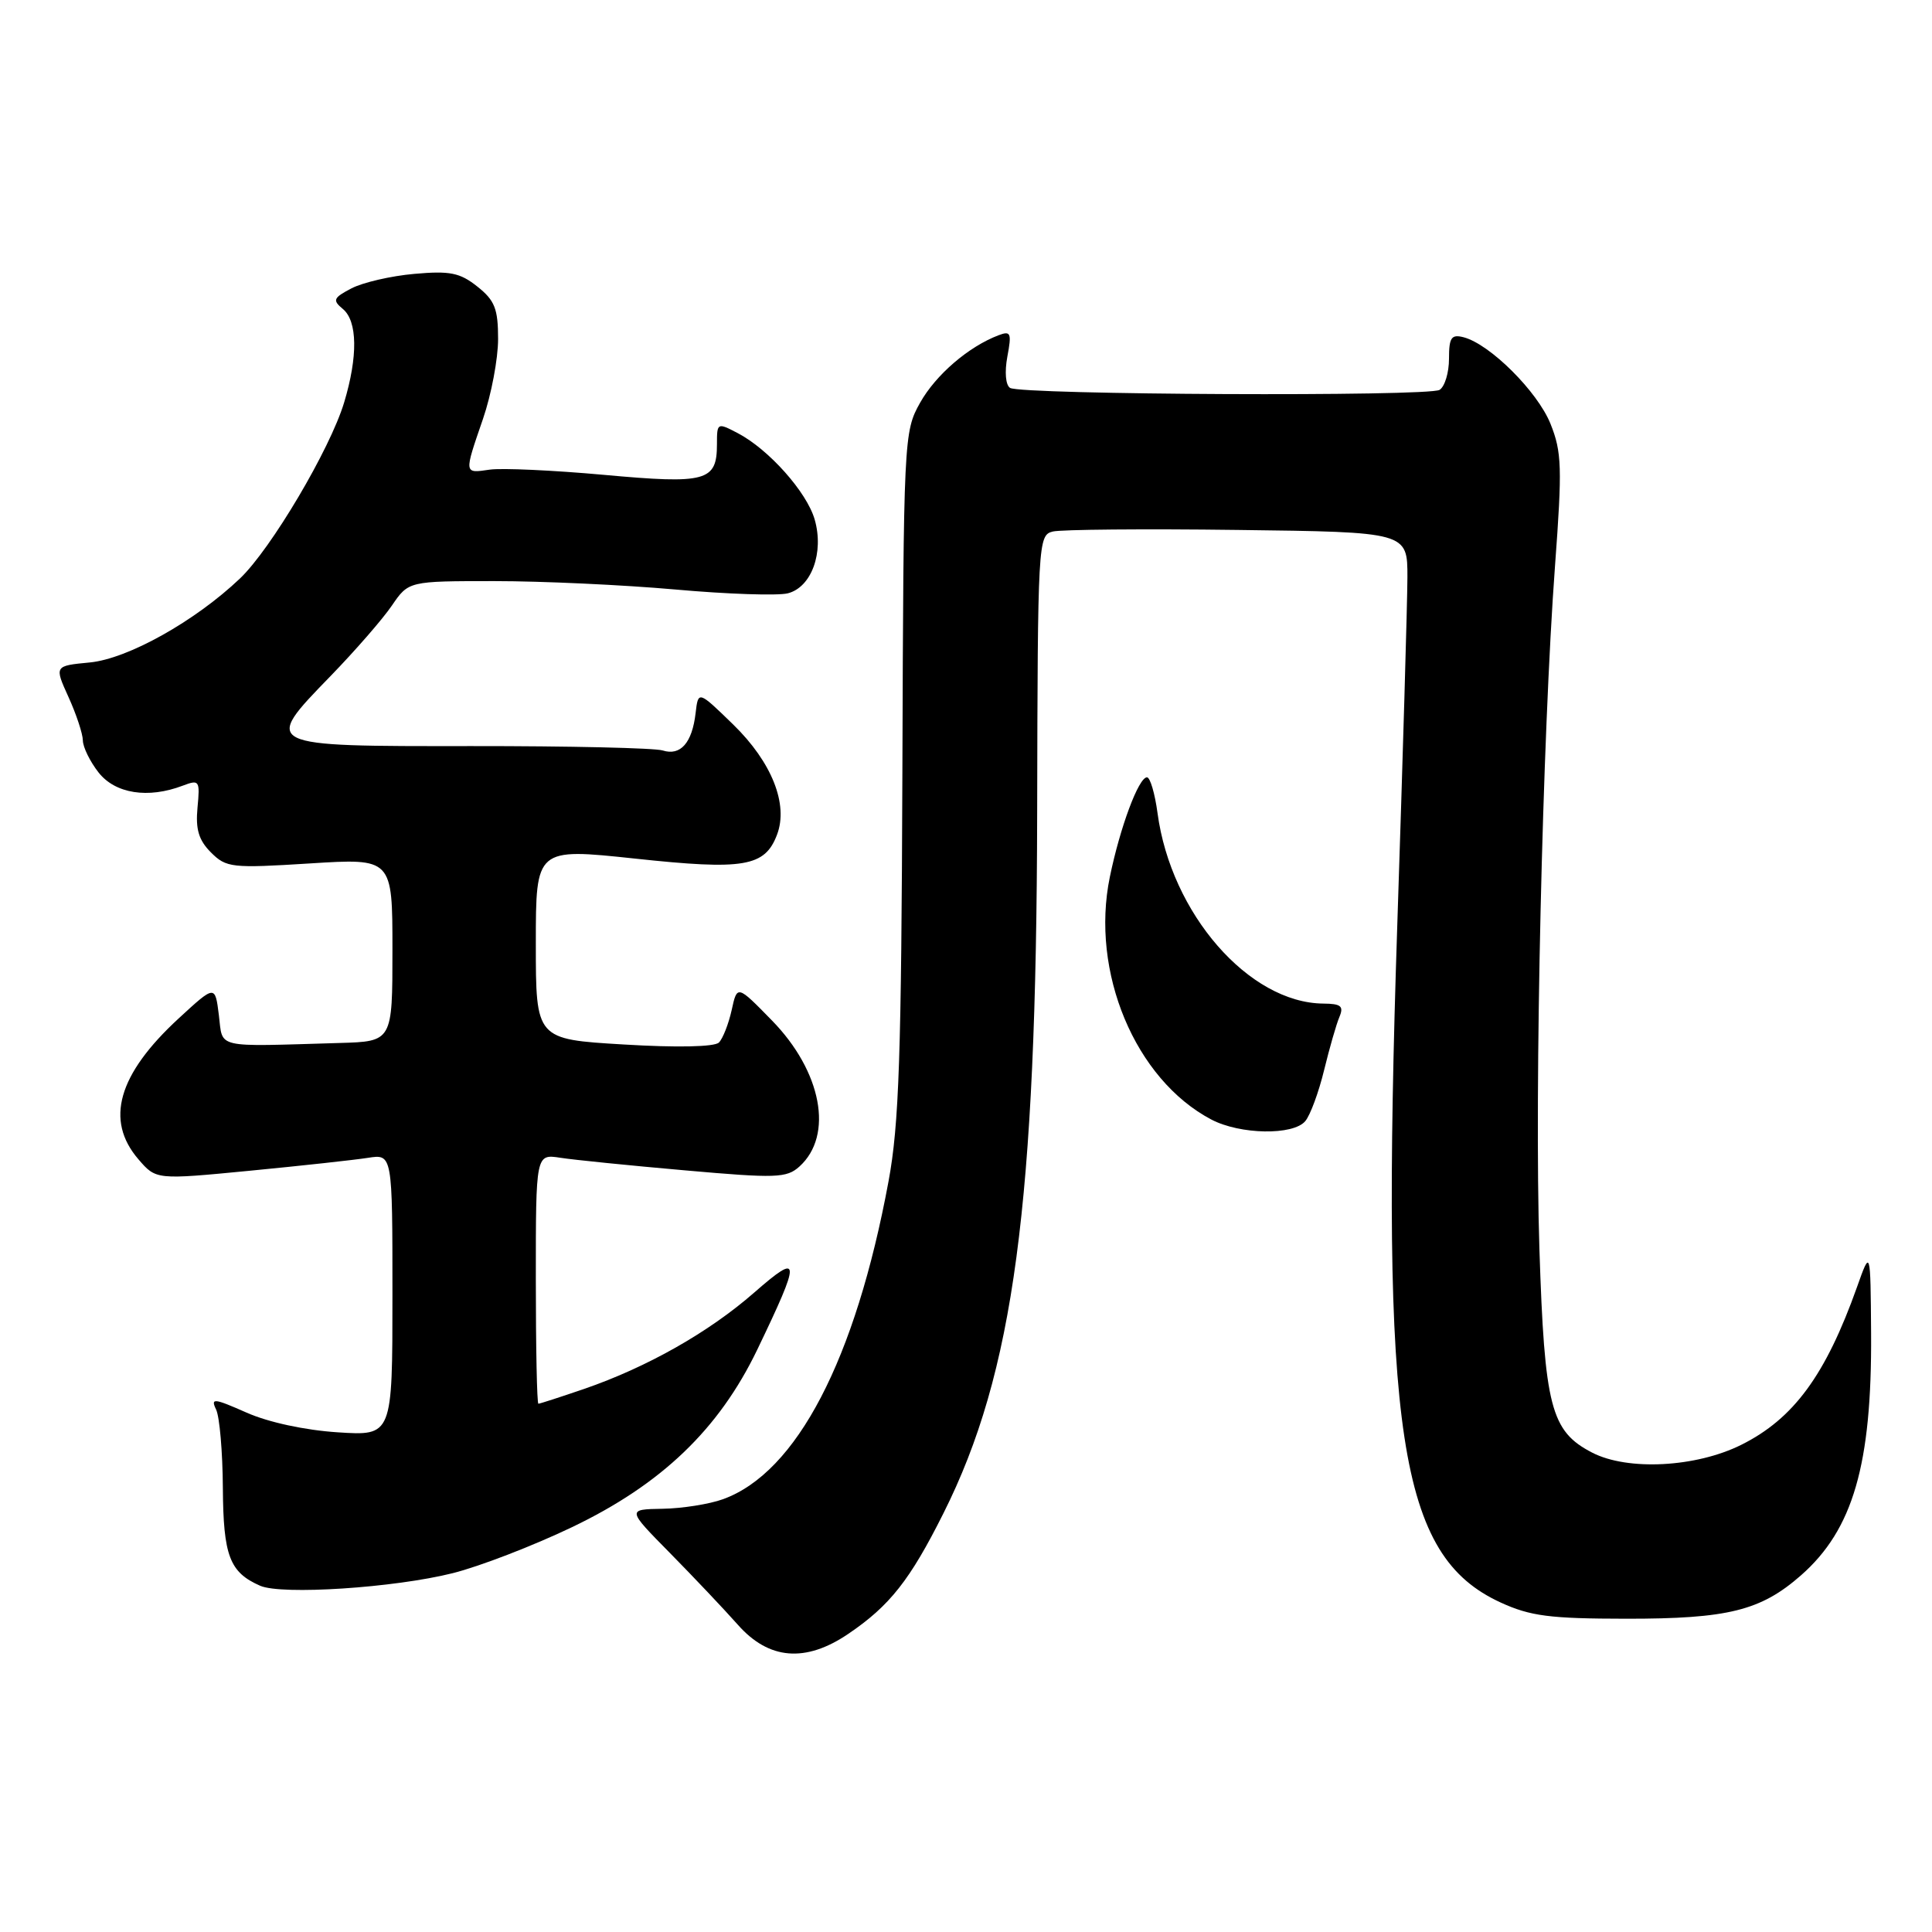 <?xml version="1.0" encoding="UTF-8" standalone="no"?>
<!DOCTYPE svg PUBLIC "-//W3C//DTD SVG 1.1//EN" "http://www.w3.org/Graphics/SVG/1.1/DTD/svg11.dtd" >
<svg xmlns="http://www.w3.org/2000/svg" xmlns:xlink="http://www.w3.org/1999/xlink" version="1.1" viewBox="0 0 256 256">
 <g >
 <path fill="currentColor"
d=" M 112.41 216.49 C 117.90 212.77 120.58 209.37 125.02 200.50 C 134.34 181.90 137.33 159.54 137.43 107.71 C 137.50 71.78 137.55 70.91 139.50 70.43 C 140.60 70.16 151.62 70.06 164.00 70.22 C 186.50 70.50 186.50 70.50 186.49 76.50 C 186.48 79.80 185.88 100.50 185.15 122.50 C 182.91 190.10 185.35 206.13 198.82 212.33 C 202.78 214.15 205.35 214.48 215.50 214.49 C 228.96 214.50 233.31 213.42 238.64 208.74 C 245.54 202.68 248.04 194.05 247.93 176.70 C 247.85 165.50 247.85 165.50 246.06 170.55 C 241.90 182.22 237.67 187.99 230.72 191.45 C 224.72 194.44 215.67 194.91 210.97 192.48 C 205.49 189.65 204.66 186.45 203.98 165.50 C 203.30 144.44 204.38 97.45 206.05 74.94 C 207.01 61.98 206.95 59.90 205.45 56.16 C 203.73 51.88 197.44 45.61 193.94 44.69 C 192.31 44.27 192.00 44.72 192.00 47.53 C 192.00 49.38 191.44 51.23 190.75 51.66 C 189.28 52.57 135.33 52.32 133.84 51.40 C 133.25 51.03 133.10 49.30 133.48 47.25 C 134.07 44.13 133.93 43.81 132.32 44.42 C 128.34 45.93 124.00 49.66 121.92 53.36 C 119.76 57.21 119.72 57.95 119.57 102.38 C 119.44 139.90 119.13 149.03 117.73 156.56 C 113.35 180.17 105.57 195.11 95.81 198.65 C 93.99 199.31 90.38 199.88 87.79 199.92 C 83.07 200.00 83.07 200.00 88.79 205.80 C 91.93 208.99 95.97 213.26 97.78 215.30 C 101.88 219.94 106.75 220.34 112.41 216.49 Z  M 60.00 208.45 C 63.58 207.55 70.68 204.81 75.79 202.36 C 87.64 196.69 95.25 189.40 100.33 178.86 C 106.18 166.70 106.14 165.85 99.94 171.27 C 93.93 176.53 85.74 181.17 77.37 184.05 C 74.24 185.12 71.53 186.00 71.34 186.00 C 71.15 186.00 71.00 178.55 71.00 169.45 C 71.00 152.91 71.00 152.91 74.25 153.41 C 76.04 153.69 83.48 154.44 90.78 155.08 C 102.85 156.15 104.23 156.10 105.93 154.57 C 110.49 150.44 108.89 141.97 102.28 135.21 C 97.68 130.50 97.68 130.50 96.95 133.84 C 96.54 135.68 95.78 137.62 95.26 138.14 C 94.68 138.72 89.73 138.83 82.65 138.40 C 71.00 137.71 71.00 137.71 71.00 125.04 C 71.00 112.37 71.00 112.37 84.16 113.77 C 98.60 115.32 101.35 114.85 102.96 110.60 C 104.49 106.57 102.27 100.99 97.15 96.00 C 92.52 91.50 92.52 91.50 92.17 94.50 C 91.71 98.44 90.17 100.19 87.81 99.44 C 86.76 99.11 75.39 98.85 62.54 98.86 C 34.64 98.89 34.72 98.93 43.81 89.57 C 47.05 86.23 50.70 82.04 51.92 80.25 C 54.14 77.00 54.14 77.00 65.55 77.00 C 71.83 77.00 82.59 77.50 89.46 78.11 C 96.34 78.73 103.05 78.95 104.38 78.62 C 107.52 77.83 109.21 73.22 107.95 68.84 C 106.91 65.21 101.86 59.54 97.75 57.39 C 95.05 55.98 95.00 56.00 95.00 58.85 C 95.00 63.78 93.61 64.16 80.02 62.92 C 73.29 62.31 66.48 62.00 64.89 62.23 C 61.45 62.73 61.47 62.86 64.00 55.50 C 65.10 52.30 66.00 47.54 66.00 44.92 C 66.00 40.91 65.56 39.80 63.25 37.97 C 60.94 36.13 59.61 35.87 54.90 36.29 C 51.81 36.56 48.07 37.43 46.57 38.21 C 44.16 39.47 44.03 39.78 45.43 40.94 C 47.37 42.55 47.44 47.22 45.60 53.33 C 43.74 59.51 35.91 72.74 31.80 76.65 C 25.84 82.32 16.93 87.30 11.89 87.78 C 7.20 88.23 7.20 88.23 9.08 92.37 C 10.11 94.64 10.97 97.23 10.98 98.12 C 10.99 99.00 11.93 100.92 13.07 102.37 C 15.28 105.17 19.62 105.85 24.20 104.11 C 26.42 103.27 26.51 103.41 26.17 107.02 C 25.90 109.88 26.33 111.33 27.95 112.95 C 29.98 114.98 30.70 115.06 41.05 114.41 C 52.00 113.72 52.00 113.72 52.00 125.86 C 52.00 138.00 52.00 138.00 45.00 138.20 C 28.22 138.69 29.56 139.00 29.00 134.50 C 28.50 130.50 28.50 130.50 23.67 134.95 C 15.63 142.36 13.89 148.44 18.34 153.61 C 20.68 156.33 20.68 156.33 33.09 155.13 C 39.92 154.47 46.96 153.70 48.75 153.42 C 52.00 152.91 52.00 152.91 52.00 171.59 C 52.00 190.26 52.00 190.26 44.75 189.79 C 40.43 189.51 35.54 188.46 32.65 187.17 C 28.33 185.26 27.89 185.22 28.63 186.76 C 29.10 187.72 29.50 192.39 29.53 197.15 C 29.59 206.16 30.42 208.34 34.47 210.12 C 37.32 211.37 52.24 210.40 60.00 208.45 Z  M 172.96 148.55 C 173.62 147.76 174.74 144.72 175.45 141.80 C 176.16 138.89 177.07 135.71 177.48 134.75 C 178.08 133.32 177.69 133.00 175.36 132.98 C 165.49 132.90 155.17 121.06 153.38 107.75 C 153.03 105.14 152.40 103.00 151.98 103.00 C 150.88 103.00 148.42 109.59 147.06 116.20 C 144.46 128.79 150.41 143.02 160.50 148.34 C 164.32 150.35 171.36 150.47 172.96 148.55 Z "/>
</g>
</svg>
